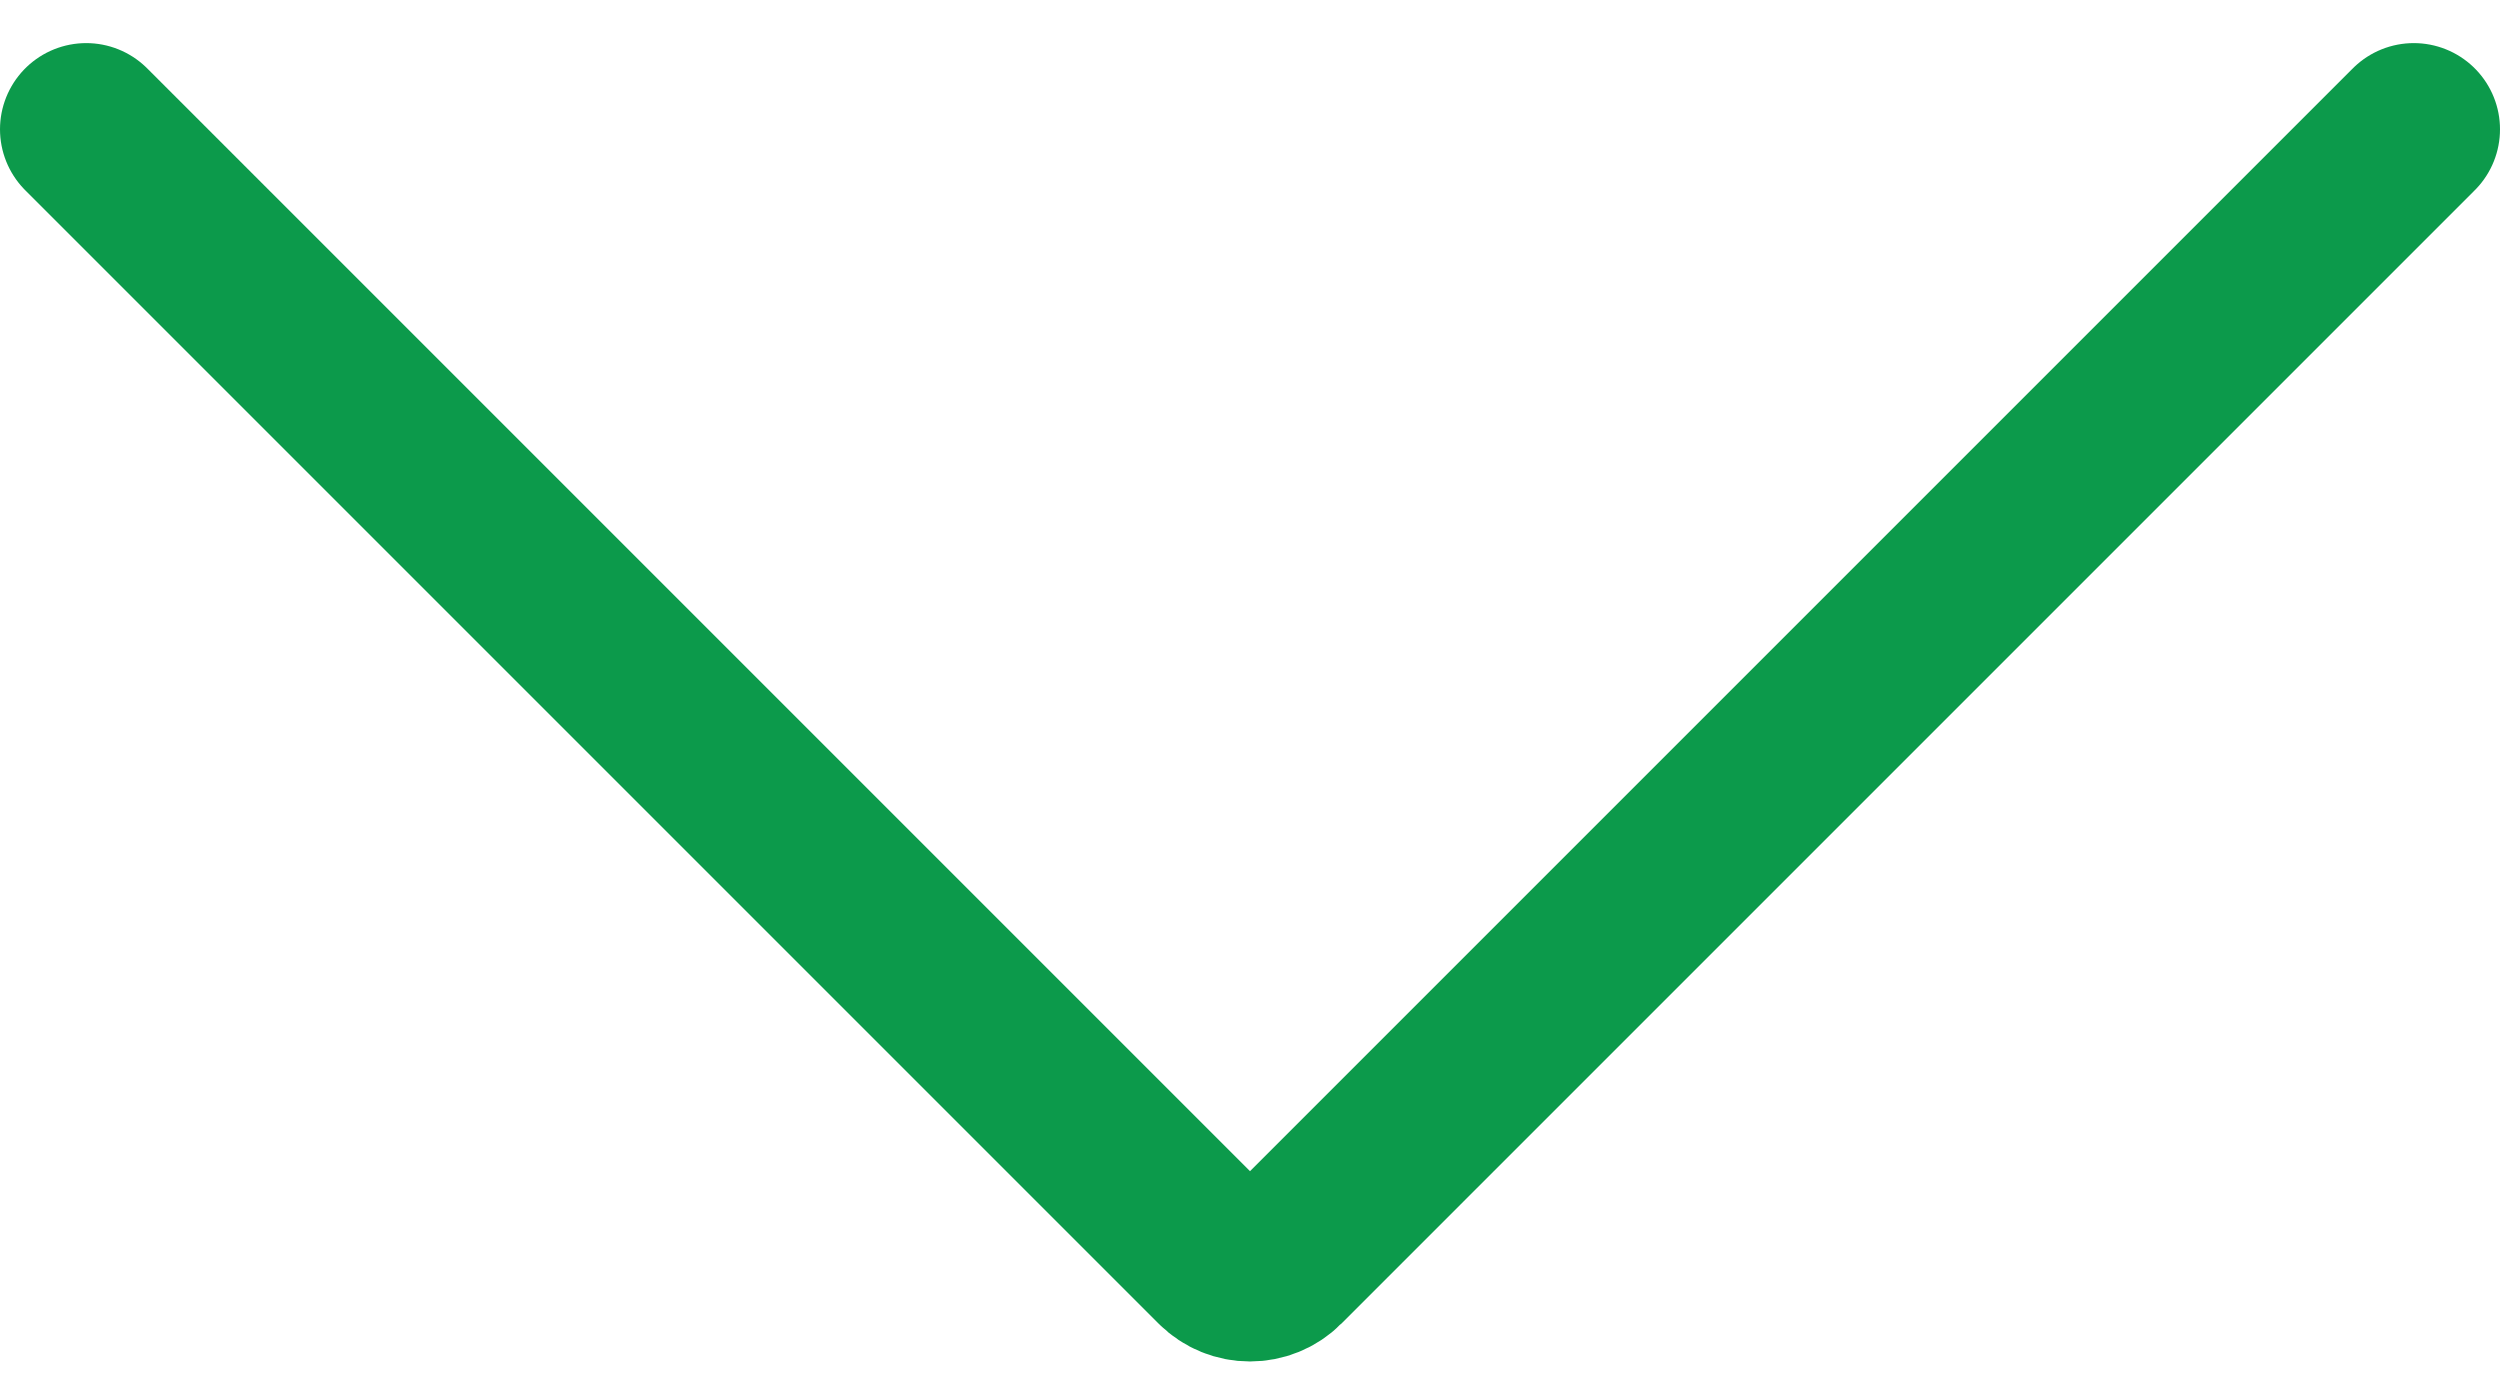 <svg width="29" height="16" viewBox="0 0 29 16" fill="none" xmlns="http://www.w3.org/2000/svg">
<path d="M1 1.5L14.146 14.646C14.342 14.842 14.658 14.842 14.854 14.646L28 1.5" stroke="#0C9A4B" stroke-width="2" stroke-linecap="round"/>
</svg>
